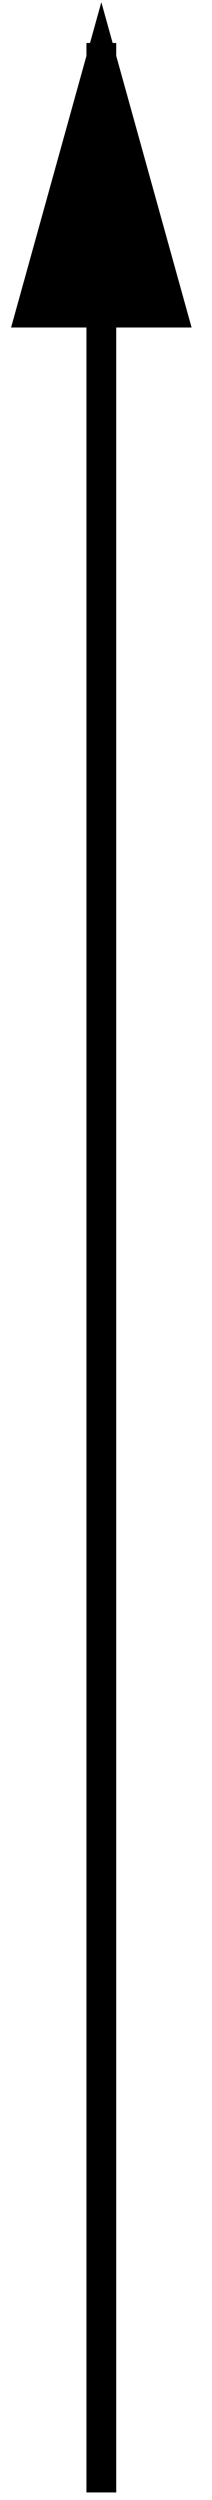 <?xml version="1.0" encoding="UTF-8"?>
<svg width="9px" height="106px" viewBox="0 0 9 106" version="1.1" xmlns="http://www.w3.org/2000/svg" xmlns:xlink="http://www.w3.org/1999/xlink">
    <!-- Generator: Sketch 49.1 (51147) - http://www.bohemiancoding.com/sketch -->
    <title>Line 2</title>
    <desc>Created with Sketch.</desc>
    <defs></defs>
    <g id="Page-1" stroke="none" stroke-width="1" fill="none" fill-rule="evenodd" stroke-linecap="square">
        <g id="4arrows" transform="translate(3, 2)" fill="#000000" stroke="#000000" stroke-width="1.264">
            <path d="M1.302,103.046 L1.302,0.454" id="Line-2"></path>
            <path id="Line-2-decoration-1" d="M1.302,0.454 L-1.698,11.254 L4.302,11.254 L1.302,0.454 Z"></path>
        </g>
    </g>
</svg>